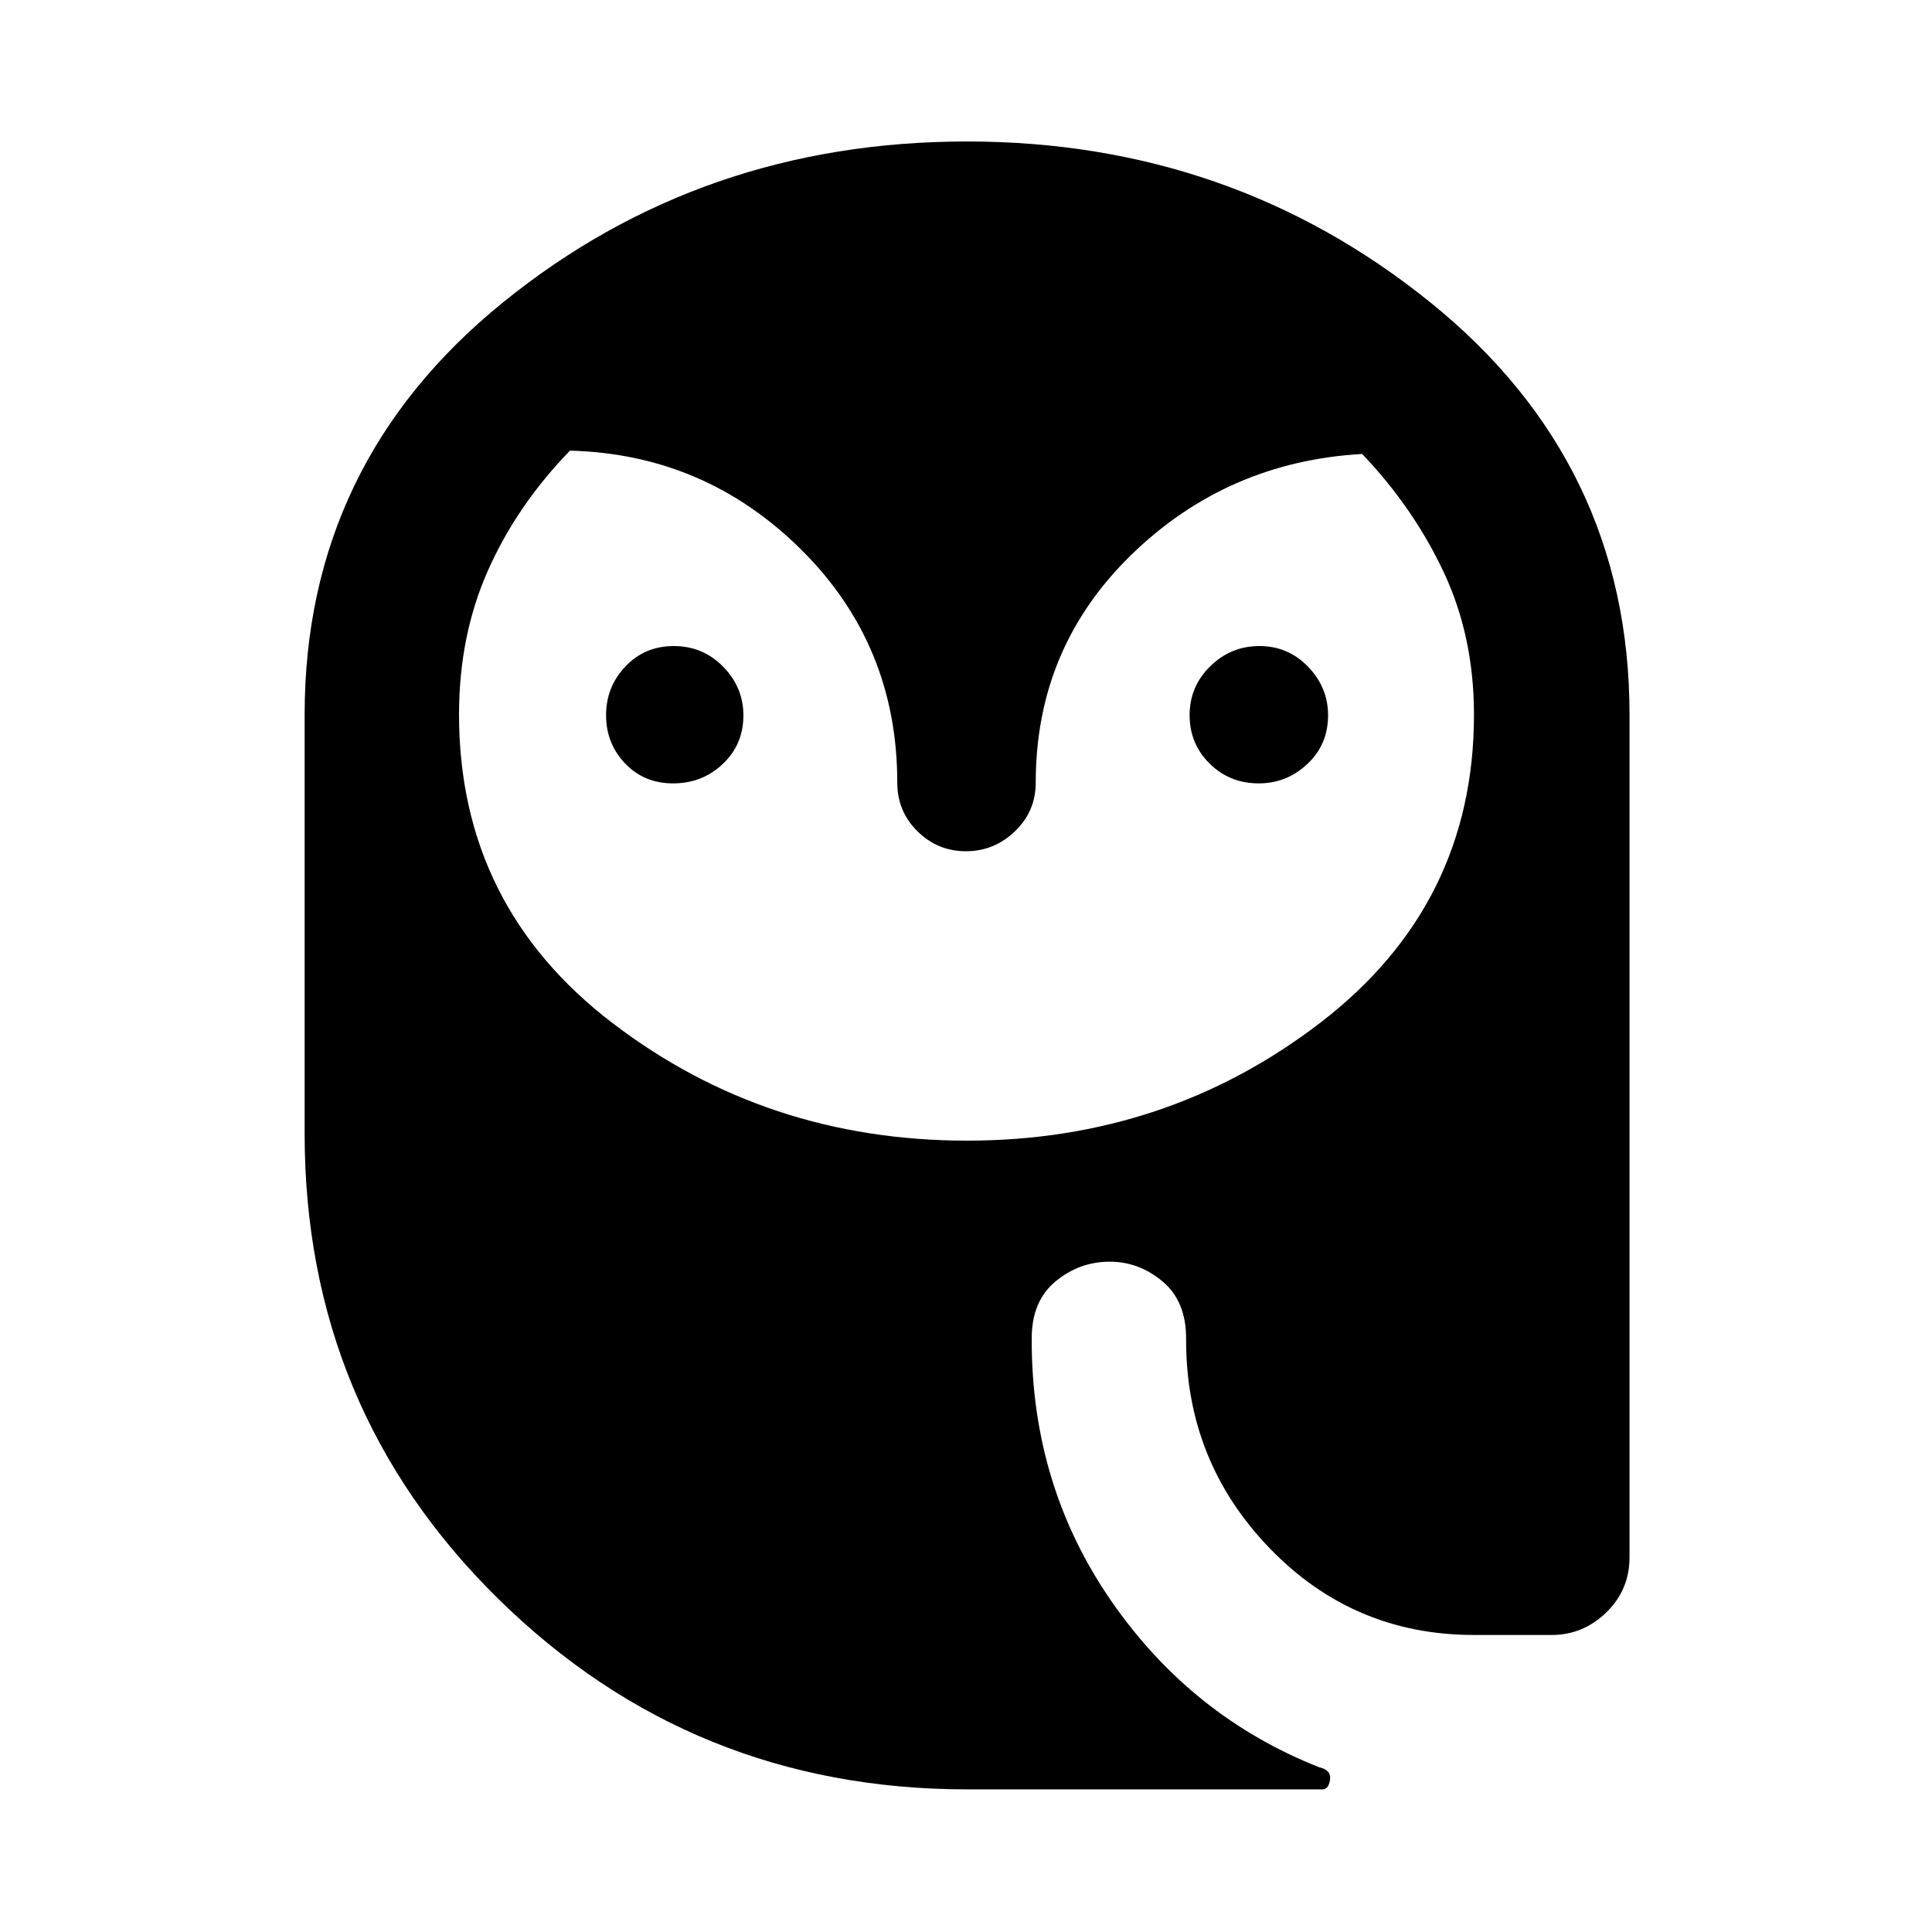 <svg xmlns="http://www.w3.org/2000/svg" height="48" viewBox="0 -960 960 960" width="48"><path d="M334.45-570.74q-14.47 0-23.89-9.95-9.41-9.94-9.41-23.95t9.59-24.17q9.59-10.17 24.07-10.17 14.47 0 24.53 10.27 10.05 10.27 10.05 24.17 0 14.47-10.23 24.14-10.23 9.66-24.71 9.66Zm291.03 0q-14.48 0-24.43-9.84-9.94-9.84-9.94-24.06 0-14.23 10.23-24.28 10.23-10.06 24.46-10.06 14.22 0 24.17 10.27 9.94 10.27 9.94 24.17 0 14.47-10.26 24.14-10.27 9.66-24.17 9.66ZM480.72-70.87q-136.87 0-233.11-94.66-96.24-94.66-96.24-231.21v-208.09q0-125.06 98.63-204.96 98.62-79.91 230.5-79.91 131.15 0 230.17 79.91 99.03 79.9 99.03 204.96v418.63q0 16.21-11.55 27.41t-27.1 11.2h-38.64q-59.87 0-101.46-43.04-41.58-43.04-41.58-103.39v-.94q0-18.52-11.71-28.31-11.72-9.8-26.22-9.8-15.14 0-26.96 9.8-11.83 9.79-11.83 28.31v.94q0 72.61 39.8 129.92 39.79 57.32 103.25 82.32 5.87 1.3 5.18 6.11-.68 4.8-3.76 4.8h-176.4Zm-.16-322.35q99.18 0 175.52-58.61 76.33-58.6 76.33-153.03 0-38.83-15.03-70.83-15.03-31.99-40.53-58.74-67.1 3.83-114.65 50.06-47.55 46.23-47.55 113.2 0 14.35-10.34 24.25t-24.34 9.9q-14.01 0-24.07-9.9-10.05-9.9-10.05-24.25 0-68.43-47.83-115.82-47.82-47.38-114.8-49.08-26.39 27.16-40.76 59.56-14.37 32.39-14.37 71.52 0 95.14 76.4 153.45 76.4 58.32 176.07 58.32Z"/></svg>